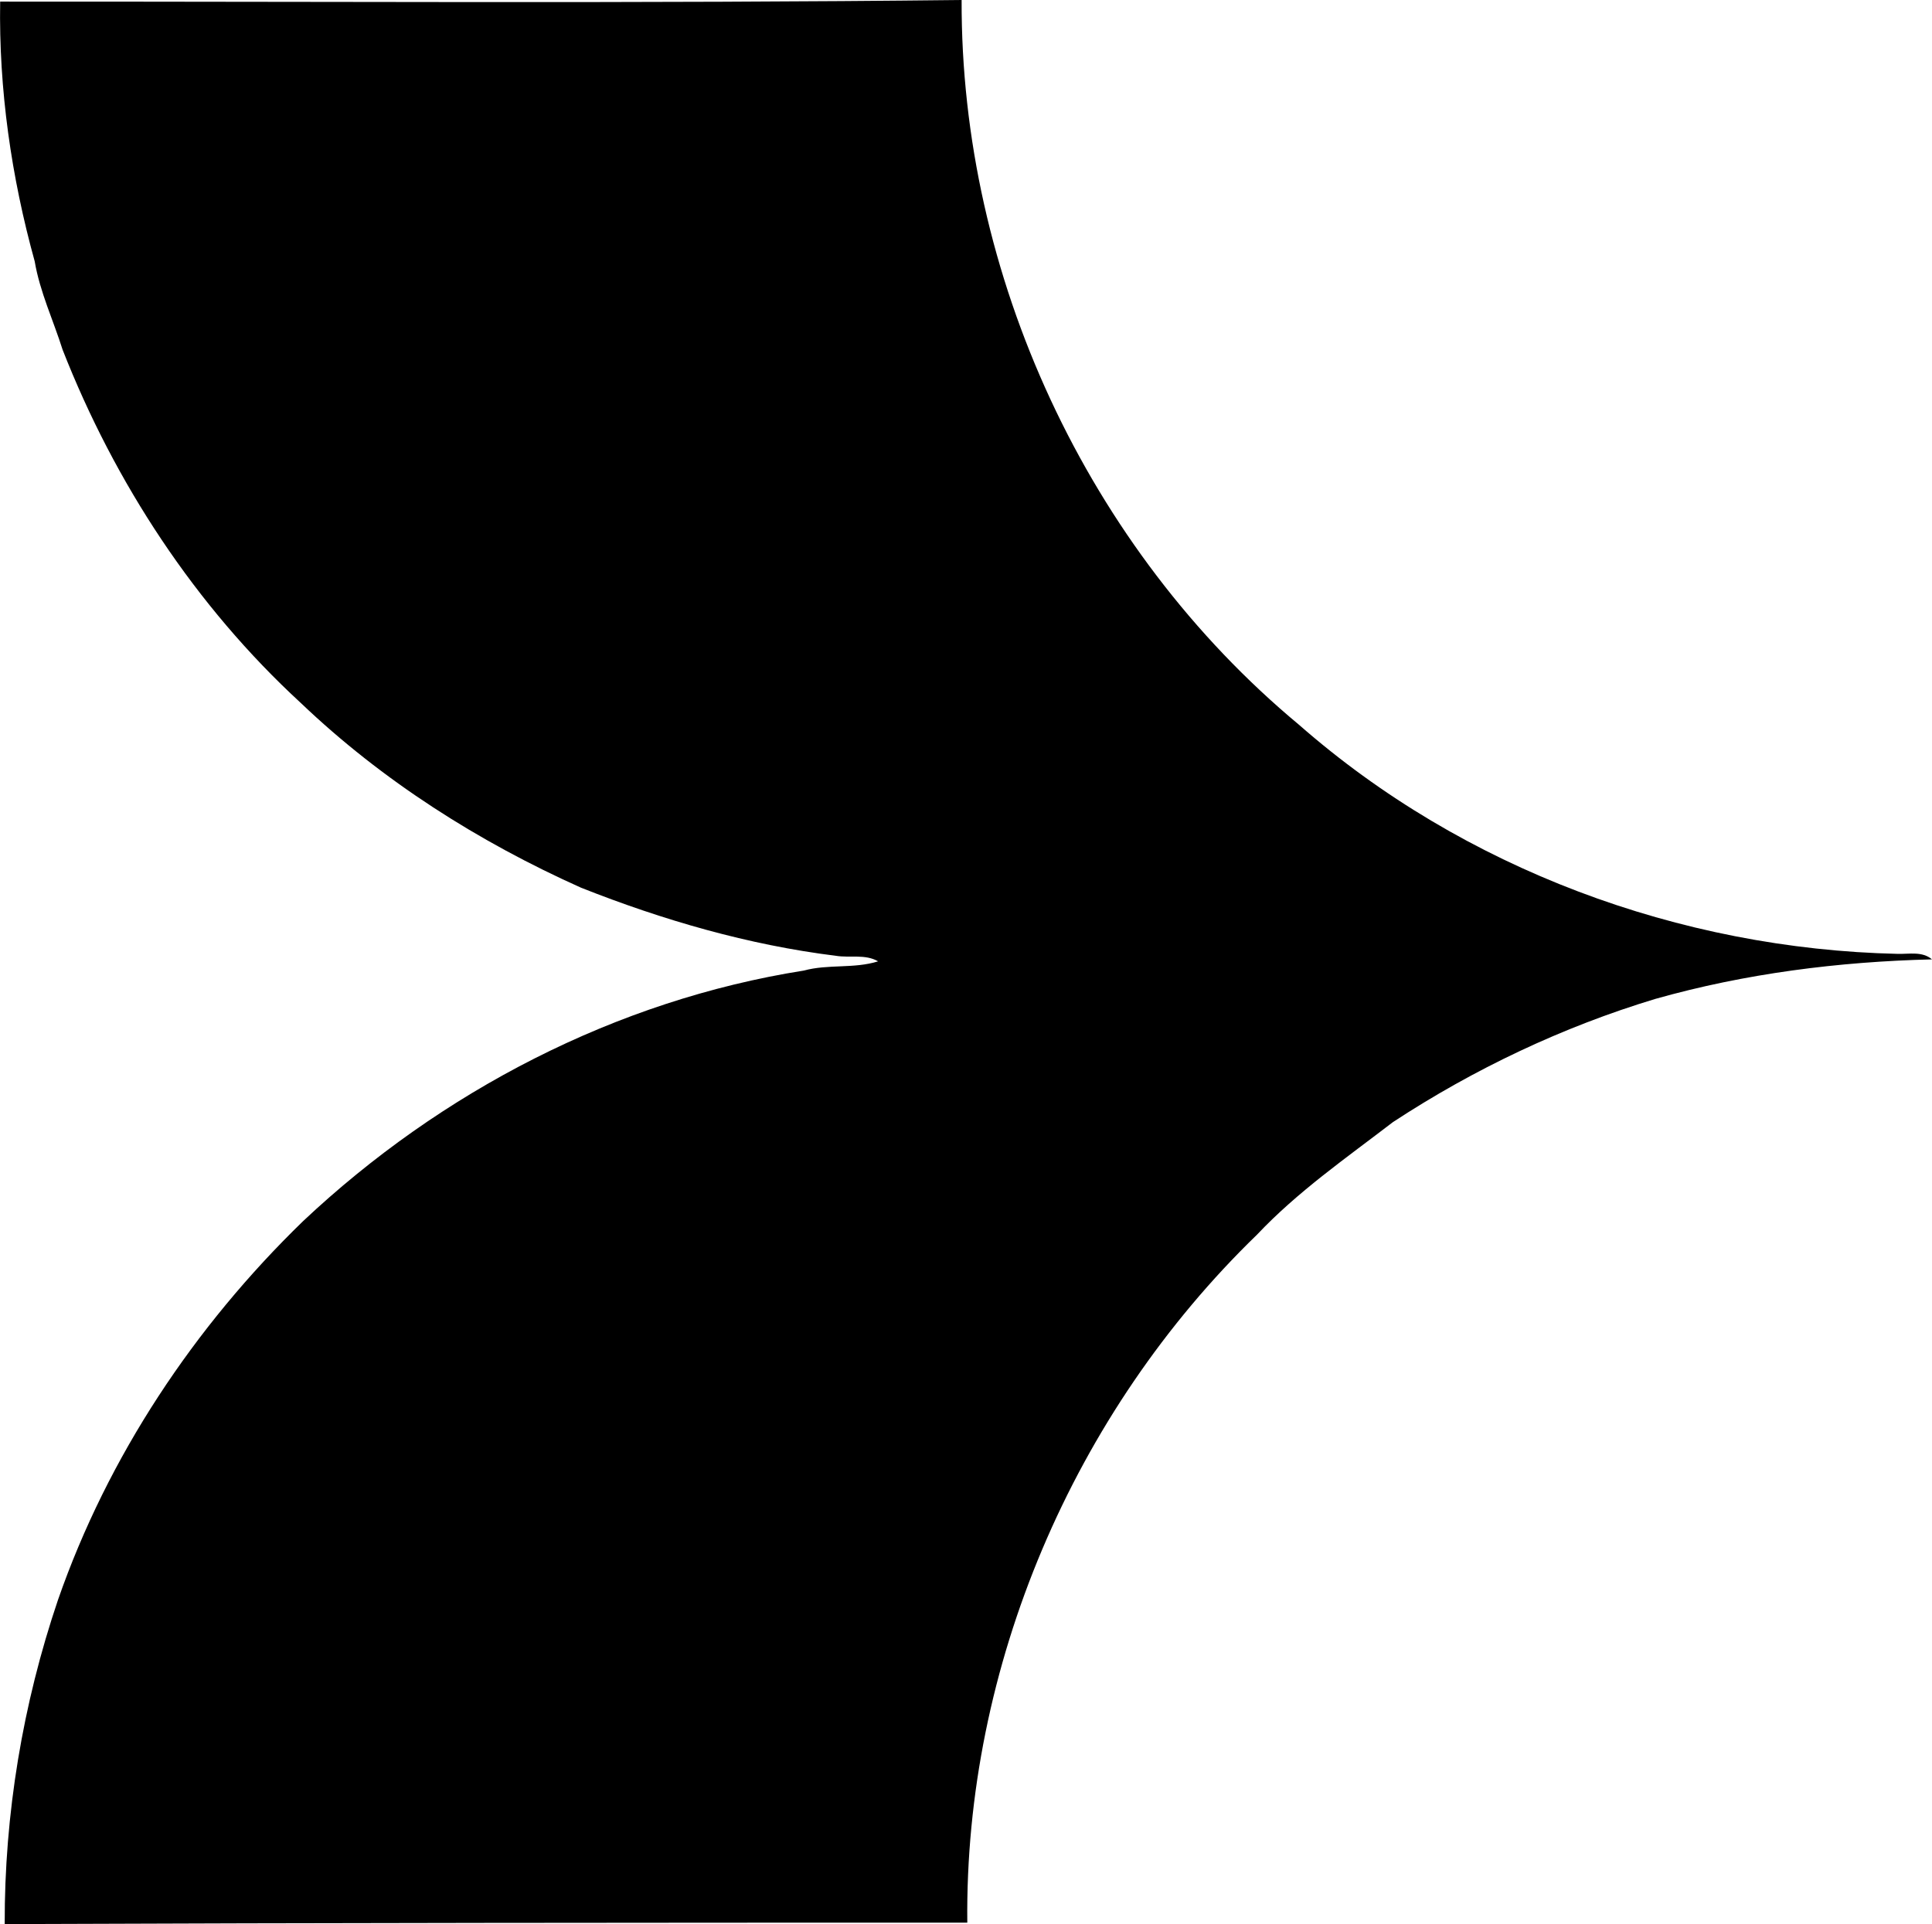 <?xml version="1.0" encoding="iso-8859-1"?>
<!-- Generator: Adobe Illustrator 21.0.2, SVG Export Plug-In . SVG Version: 6.00 Build 0)  -->
<svg version="1.1" xmlns="http://www.w3.org/2000/svg" xmlns:xlink="http://www.w3.org/1999/xlink" x="0px" y="0px"
	 viewBox="0 0 11.916 11.87" style="enable-background:new 0 0 11.916 11.87;" xml:space="preserve">
<g id="EWT">
	<path d="M0.001,0.01C1.978,0.009,3.954,0.022,5.931,0C5.925,1.698,6.706,3.385,8.012,4.471c1.012,0.888,2.349,1.383,3.692,1.413
		c0.072,0.002,0.152-0.017,0.212,0.034c-0.576,0.014-1.152,0.087-1.707,0.244c-0.572,0.173-1.118,0.432-1.618,0.76
		C8.303,7.143,8.003,7.351,7.753,7.616C6.62,8.713,5.949,10.281,5.966,11.86c-1.979,0-3.958,0.001-5.937,0.009
		c-0.002-0.678,0.111-1.358,0.329-2.001c0.308-0.885,0.84-1.684,1.511-2.335c0.85-0.8,1.931-1.363,3.089-1.546
		c0.15-0.041,0.309-0.01,0.458-0.057c-0.08-0.046-0.174-0.02-0.26-0.034c-0.54-0.067-1.067-0.22-1.572-0.42
		c-0.632-0.283-1.226-0.66-1.728-1.139c-0.651-0.599-1.148-1.358-1.47-2.18C0.329,1.976,0.246,1.801,0.214,1.612
		C0.07,1.092-0.008,0.551,0.001,0.01z"/>
</g>
<g id="Layer_1">
</g>
</svg>
